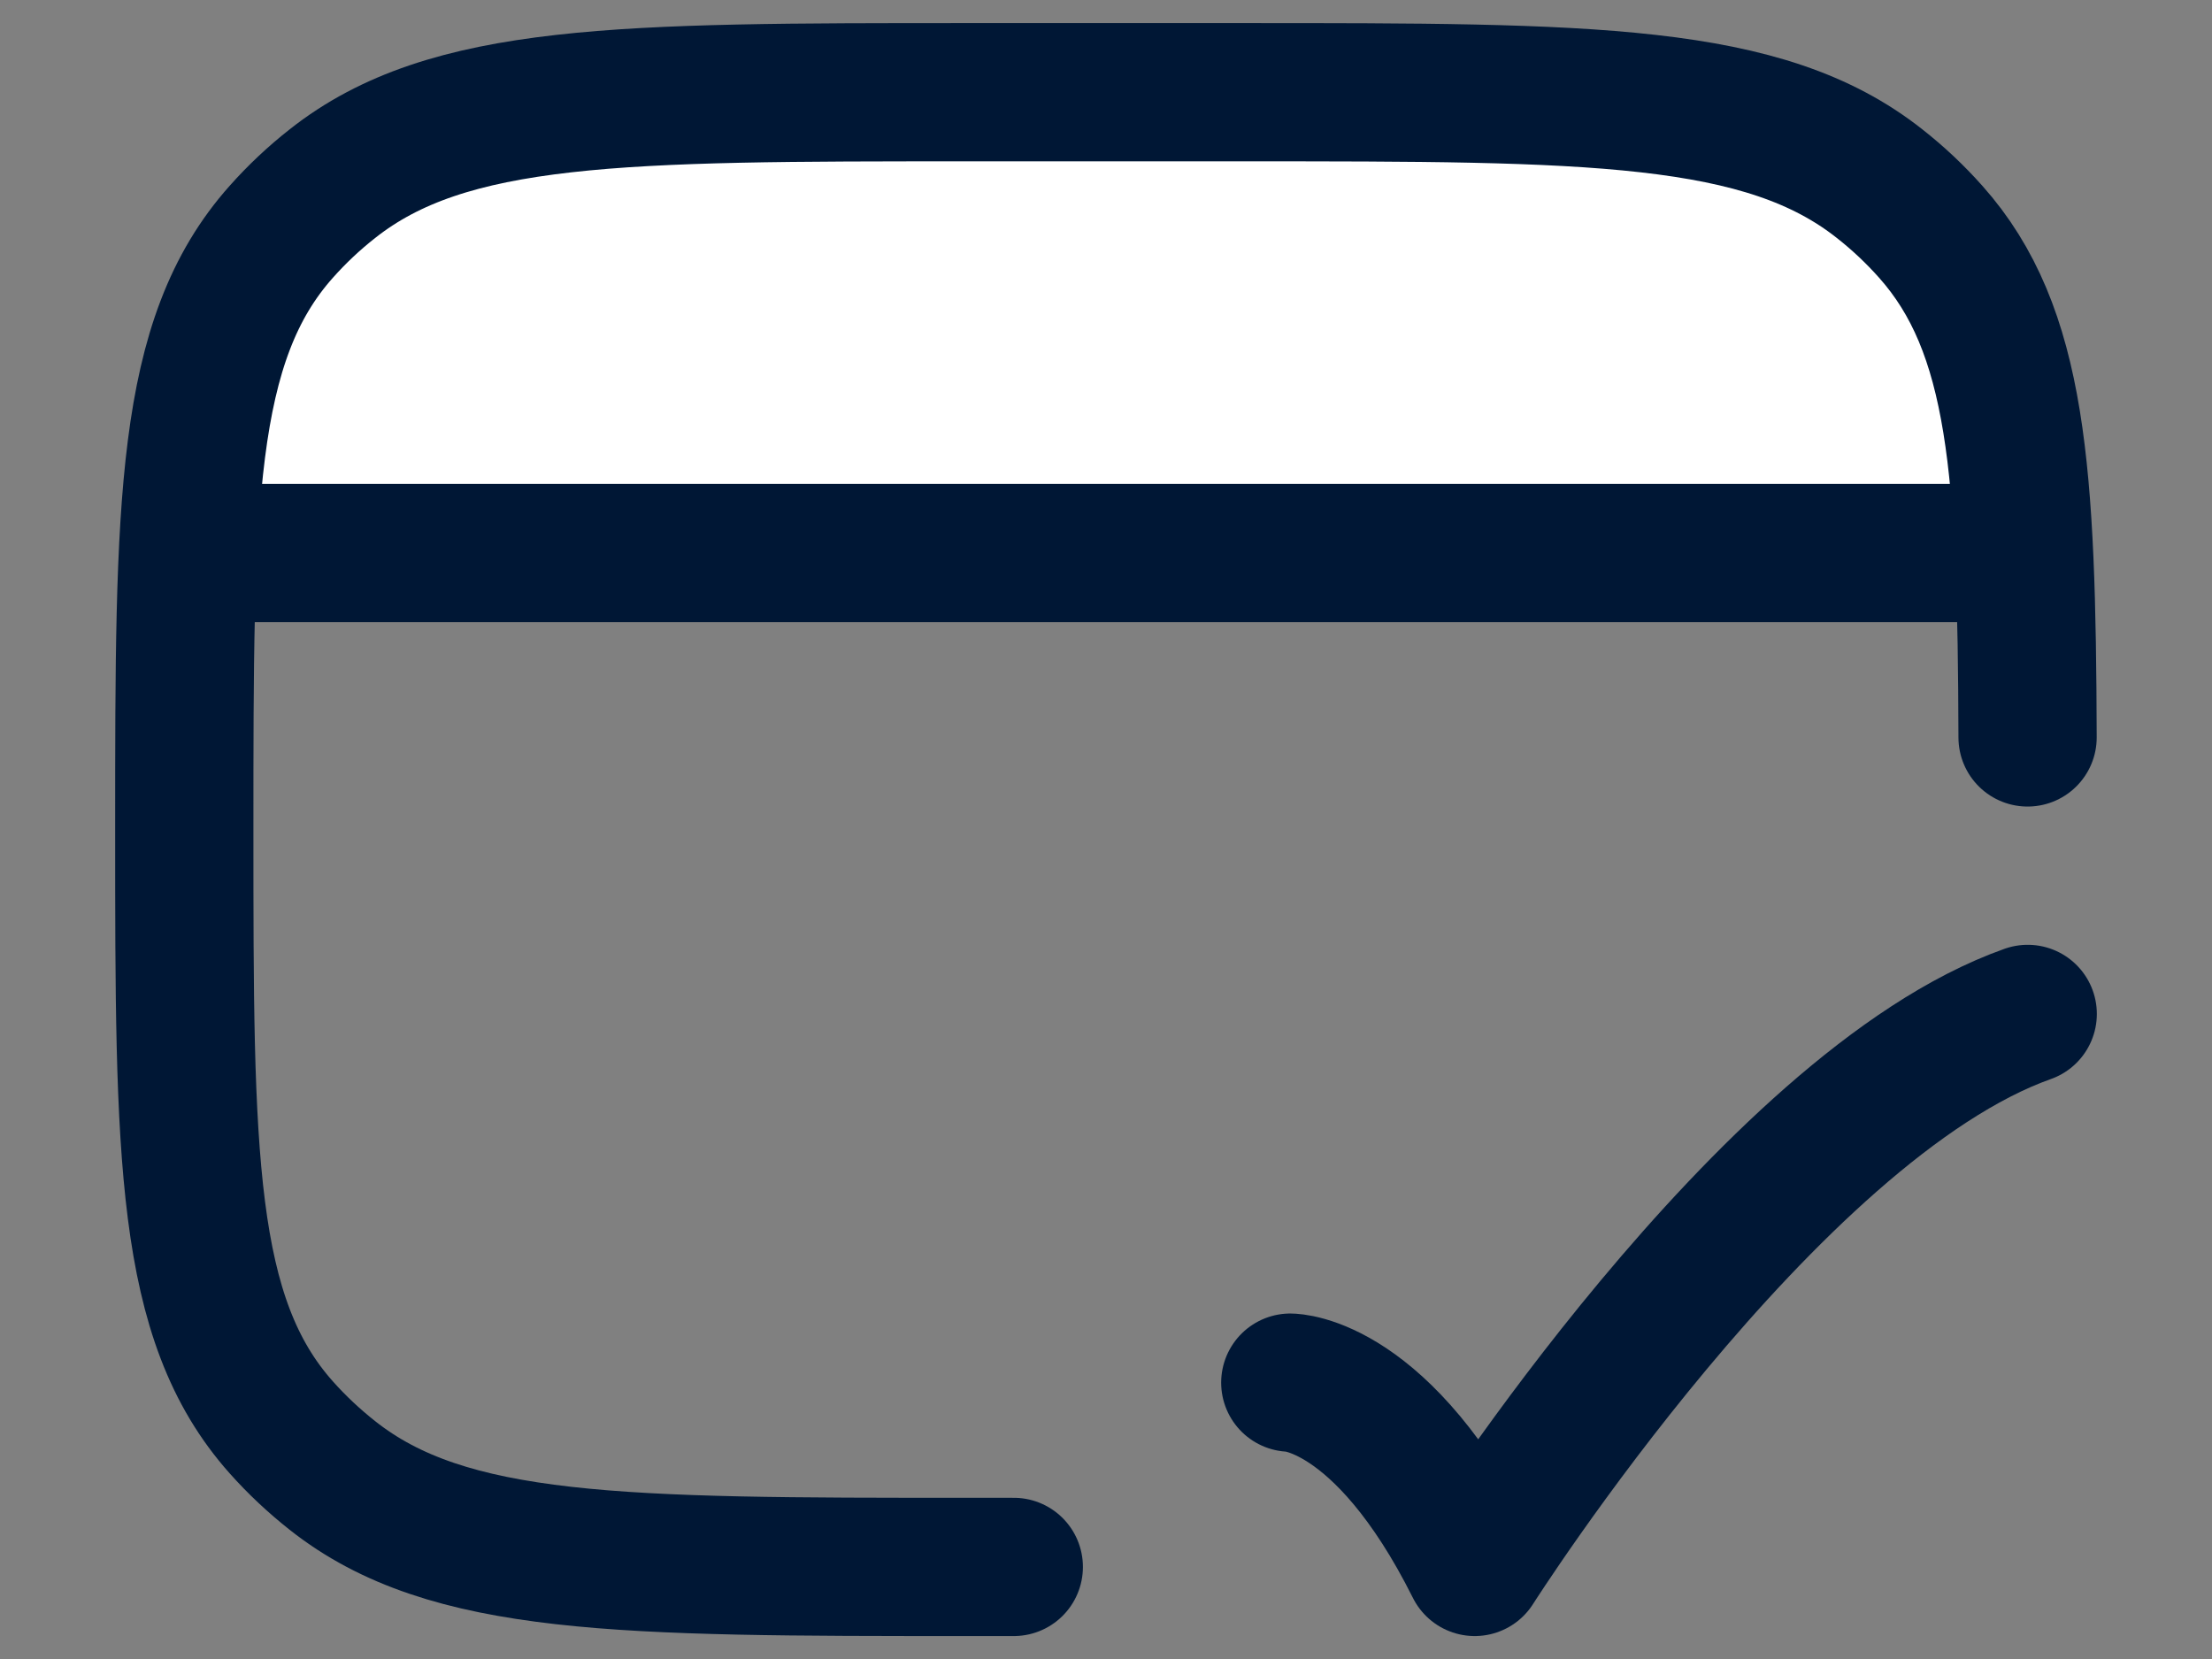 <svg width="16" height="12" viewBox="0 0 16 12" fill="none" xmlns="http://www.w3.org/2000/svg">
<rect x="0" y="0" width="16" height="12" fill="#808080" stroke="none"/>
<path d="M9 0.667H7C4.494 0.667 3.241 0.667 2.405 1.328C2.271 1.433 2.147 1.55 2.035 1.676C1.568 2.2 1.412 2.897 1.359 4H14.64C14.588 2.897 14.432 2.2 13.965 1.676C13.852 1.55 13.729 1.433 13.595 1.328C12.758 0.667 11.505 0.667 9 0.667Z" fill="white"/>
<path d="M7.333 11.334H7C4.494 11.334 3.241 11.334 2.405 10.673C2.271 10.567 2.147 10.451 2.035 10.325C1.333 9.538 1.333 8.359 1.333 6C1.333 3.642 1.333 2.463 2.035 1.676C2.147 1.55 2.271 1.433 2.405 1.328C3.241 0.667 4.494 0.667 7 0.667H9C11.506 0.667 12.759 0.667 13.595 1.328C13.729 1.433 13.853 1.55 13.965 1.676C14.597 2.385 14.66 3.412 14.666 5.334" stroke="#001735" stroke-linecap="round" stroke-linejoin="round"/>
<path d="M1.333 4H14.667" stroke="#001735" stroke-linejoin="round"/>
<path d="M9.333 10.001C9.333 10.001 10 10.001 10.667 11.334C10.667 11.334 12.784 8.001 14.667 7.334" stroke="#001735" stroke-linecap="round" stroke-linejoin="round"/>
</svg>
